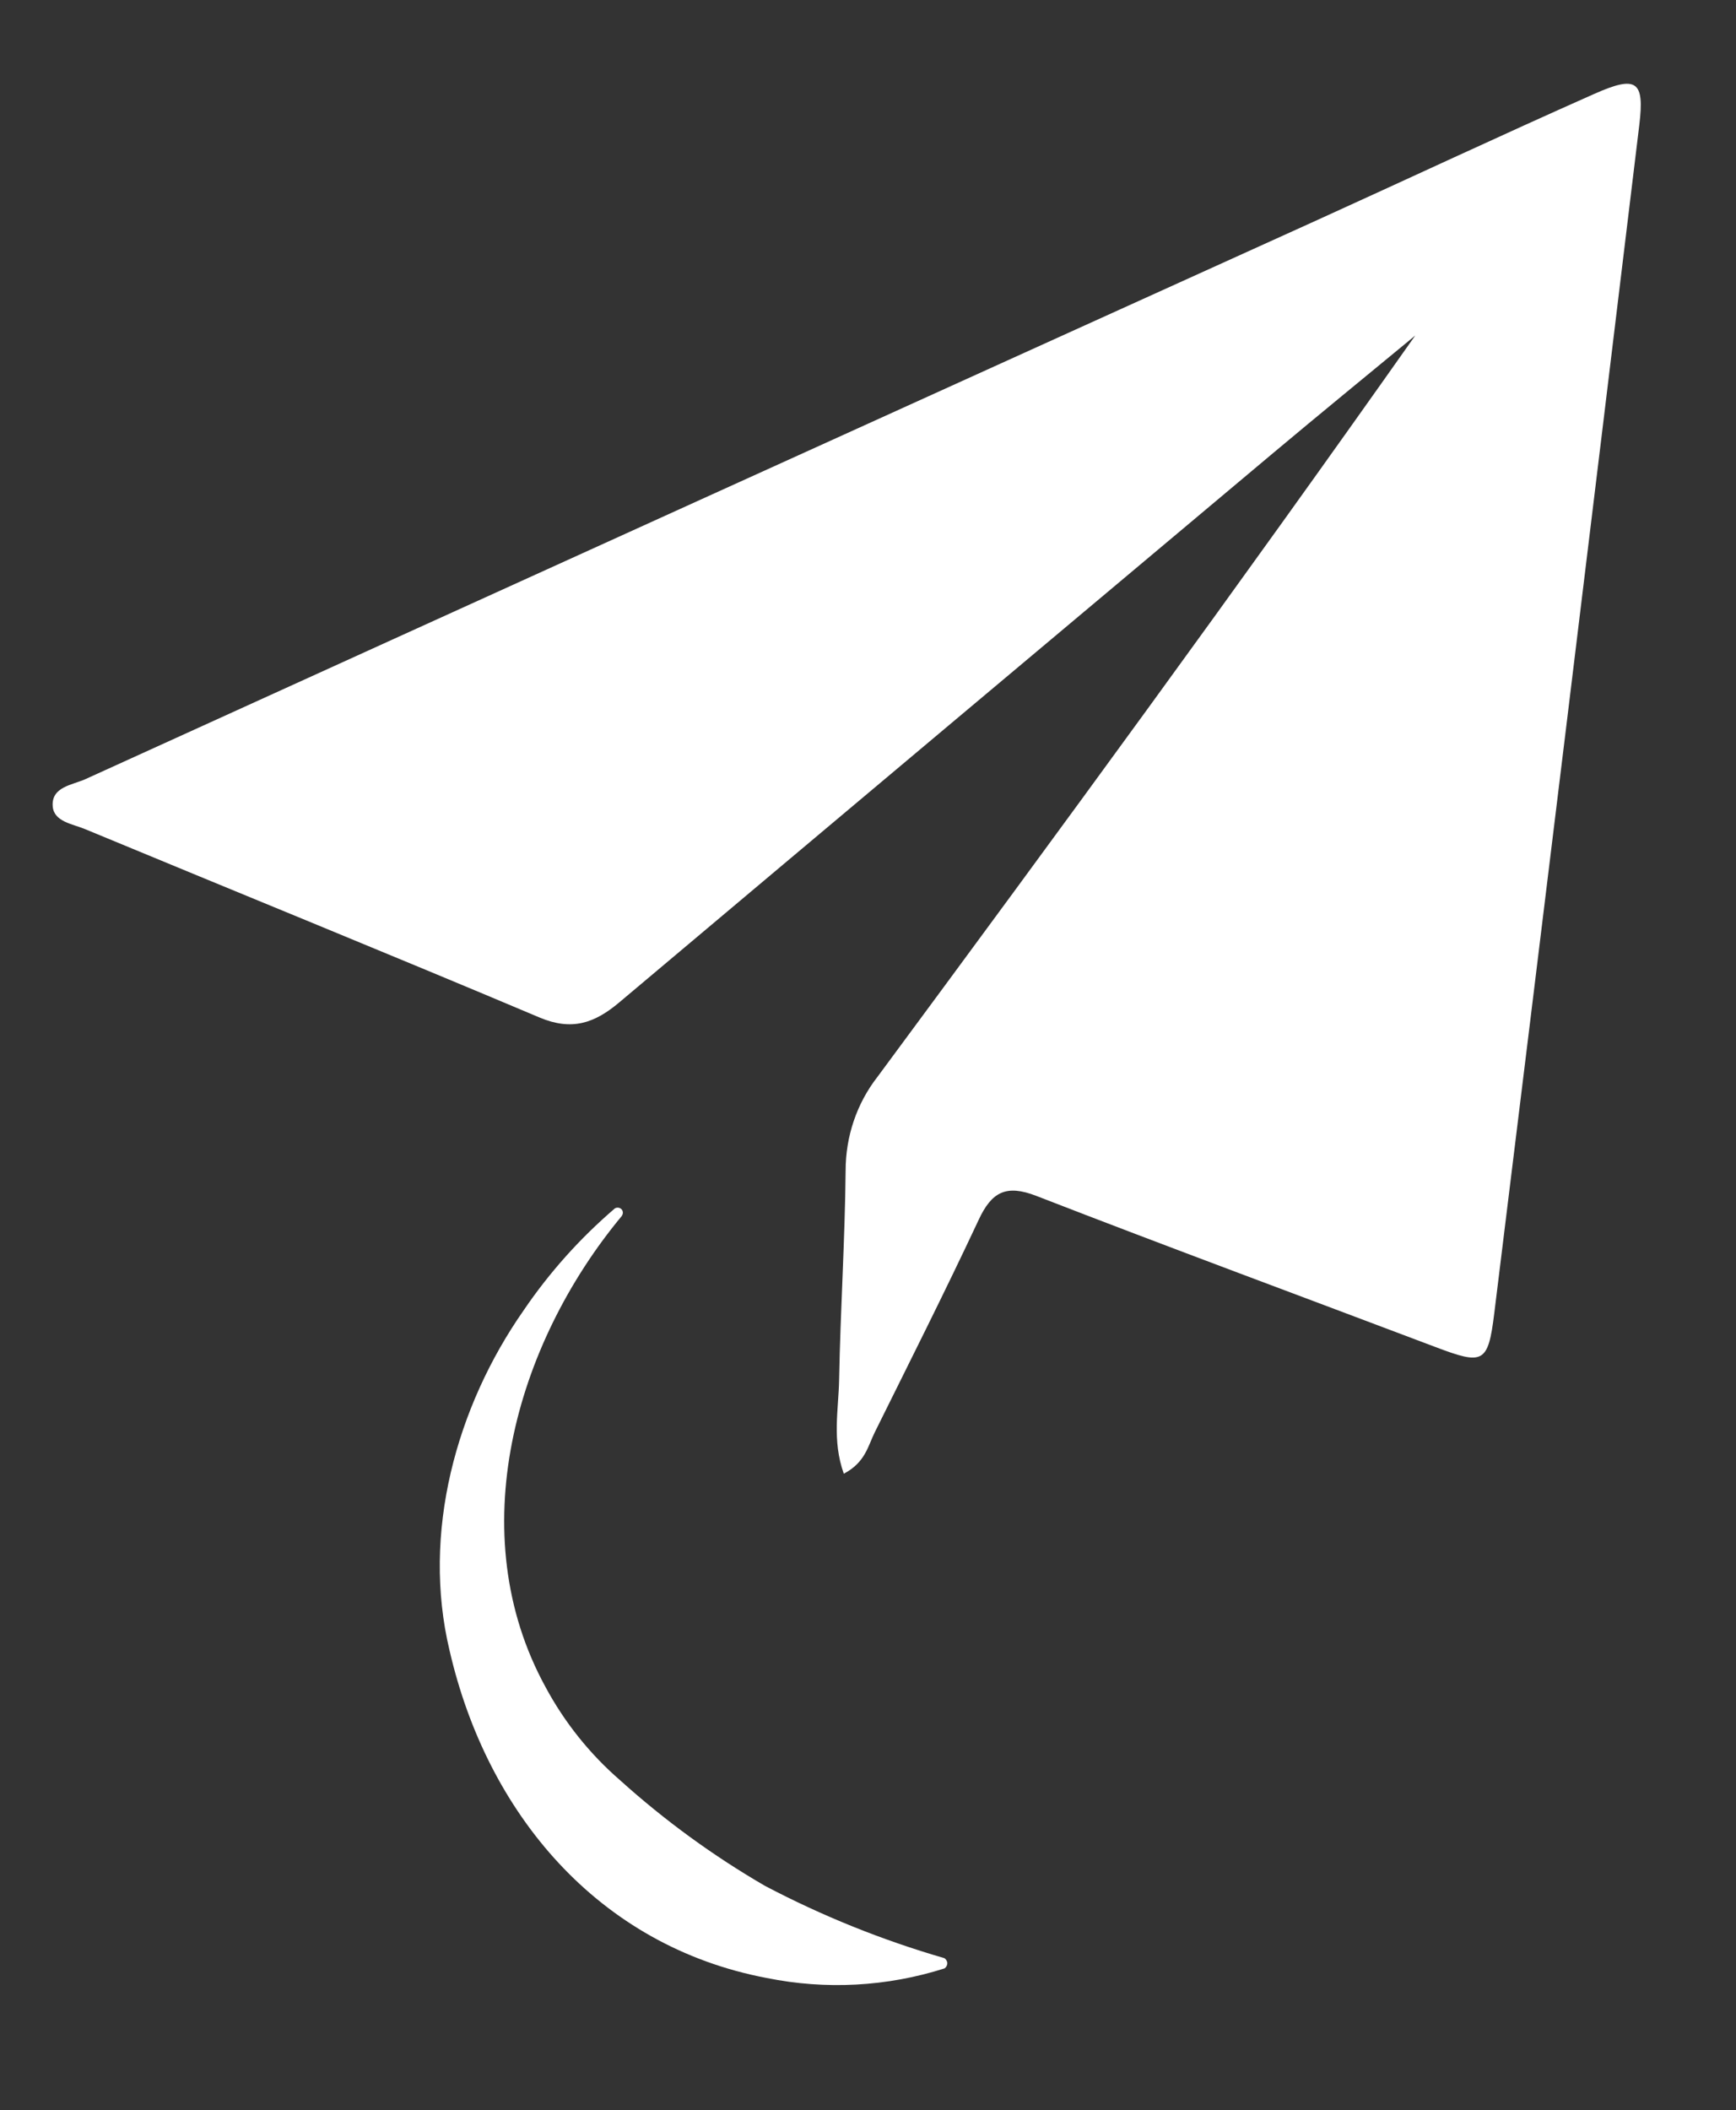 <?xml version="1.0" encoding="UTF-8"?>
<svg id="_레이어_2" data-name="레이어 2" xmlns="http://www.w3.org/2000/svg" viewBox="0 0 107 130">
  <rect x="0" y="0" width="107" height="130" fill="#333333" stroke="none"/>
  <g id="Logo">
    <g id="symbol_08_03_0004_01" data-name="symbol 08 03 0004 01">
      <path id="_패스_1439" data-name="패스 1439" d="m52.01,90.79c-.74-2.07-.32-3.96-.29-5.81.08-4.29.36-8.57.4-12.86,0-2.1.68-4.14,1.97-5.79,11.17-15.1,22.26-30.24,33.14-45.66-2.92,2.41-5.86,4.81-8.76,7.24-13.44,11.27-26.88,22.55-40.3,33.84-1.53,1.29-2.93,1.77-4.92.93-9.31-3.93-18.67-7.73-28-11.6-.76-.32-1.92-.45-2-1.4-.1-1.21,1.21-1.32,2.01-1.68,25.25-11.48,50.52-22.94,75.79-34.38,5.73-2.6,11.43-5.27,17.18-7.82,2.65-1.18,3.14-.83,2.81,1.9-2.95,24.41-5.93,48.81-8.94,73.21-.38,3.1-.69,3.18-3.63,2.07-8.2-3.1-16.43-6.14-24.6-9.31-1.86-.72-2.75-.24-3.55,1.48-2.06,4.4-4.25,8.74-6.41,13.1-.41.83-.58,1.84-1.89,2.53" fill="#fff"/>
      <path id="_패스_1440" data-name="패스 1440" d="m38.34,74.89c-6.63,7.97-9.88,19.61-4.72,29.03,1.17,2.18,2.73,4.13,4.6,5.75,2.74,2.47,5.73,4.65,8.92,6.5,3.53,1.86,7.24,3.35,11.07,4.46.1.07.17.18.18.3,0,.13-.06.25-.17.33-3.55,1.13-7.32,1.33-10.97.59-10.39-1.97-17.23-10.14-19.54-20.17-1.73-7.23.4-15,4.56-20.95,1.59-2.34,3.48-4.45,5.63-6.29.14-.08.33-.05.43.08.08.11.08.26,0,.37" fill="#fff"/>
      <rect id="_사각형_509" data-name="사각형 509" width="107" height="130" fill="none"/>
    </g>
  </g>
</svg>